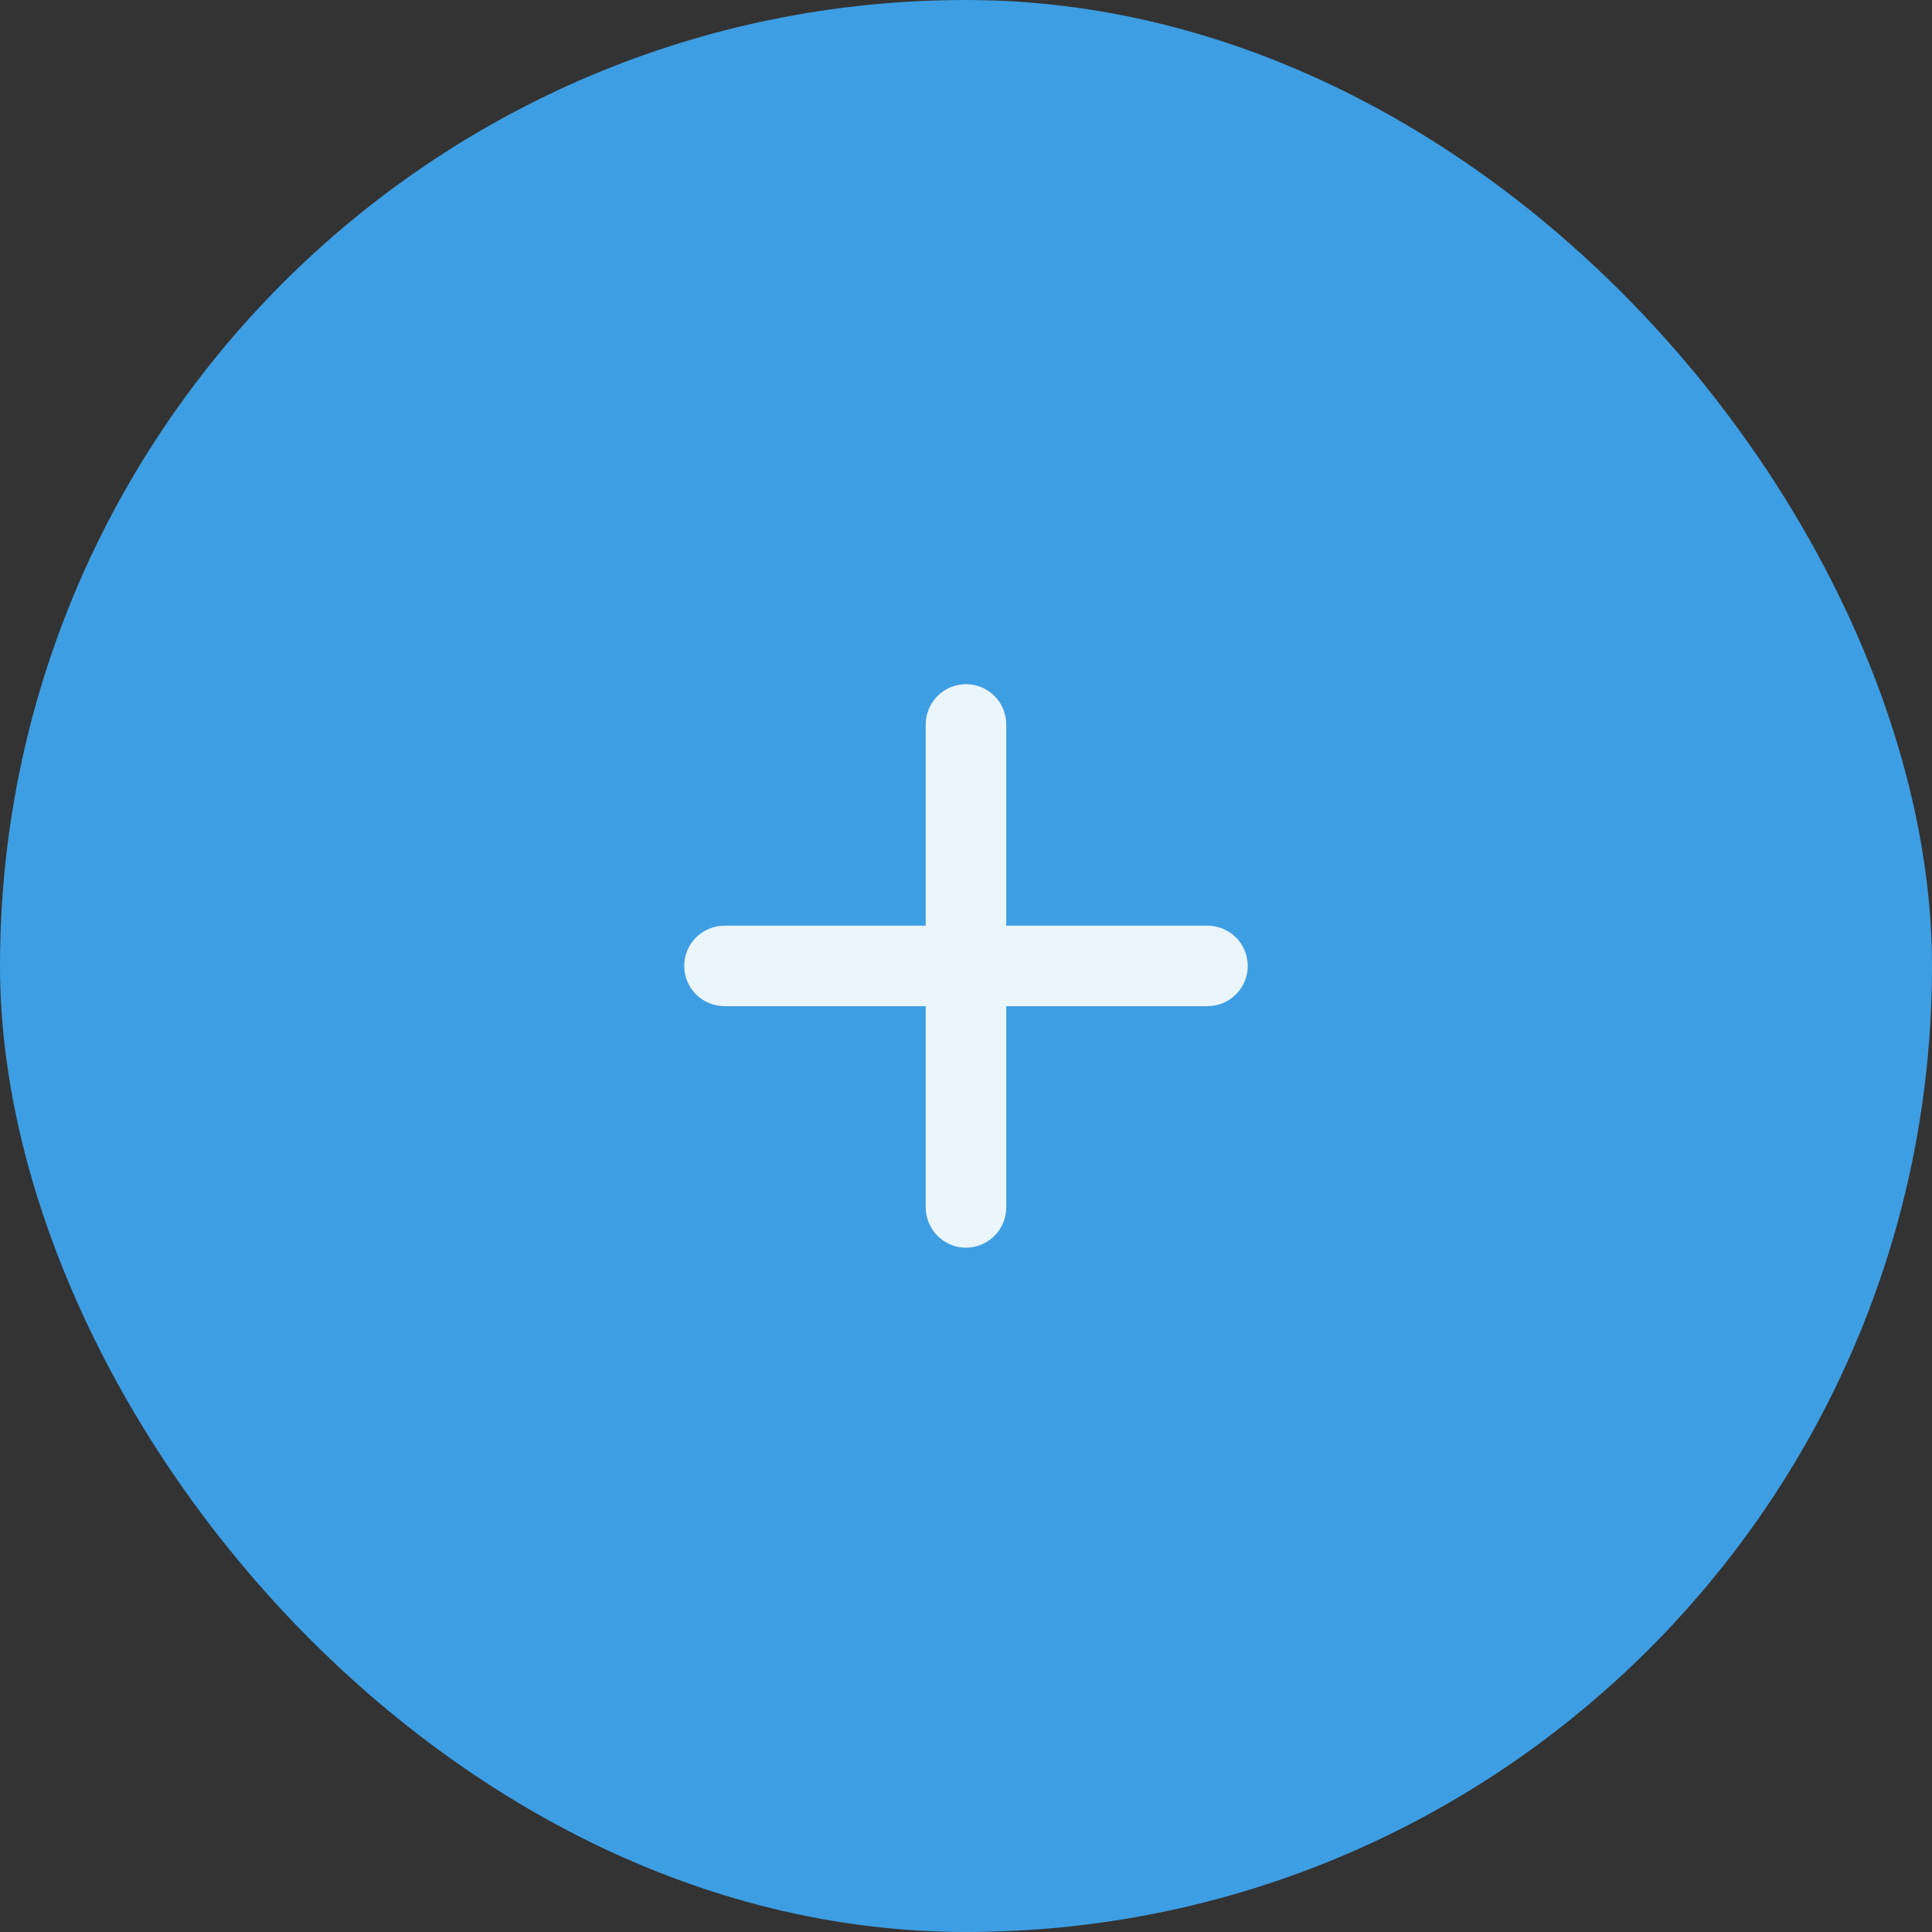 <svg width="64" height="64" viewBox="0 0 64 64" fill="none" xmlns="http://www.w3.org/2000/svg">
<rect x="0" y="0" width="64" height="64" fill="#333333" stroke="none"/>
<rect width="64" height="64" rx="32" fill="#3E9EE3"/>
<g clip-path="url(#clip0_3560_25962)">
<path d="M40 33.331H33.333V39.997C33.333 40.351 33.193 40.69 32.943 40.94C32.693 41.19 32.353 41.331 32 41.331C31.646 41.331 31.307 41.19 31.057 40.94C30.807 40.69 30.666 40.351 30.666 39.997V33.331H24C23.646 33.331 23.307 33.19 23.057 32.94C22.807 32.69 22.666 32.351 22.666 31.997C22.666 31.644 22.807 31.305 23.057 31.055C23.307 30.805 23.646 30.664 24 30.664H30.666V23.997C30.666 23.644 30.807 23.305 31.057 23.055C31.307 22.805 31.646 22.664 32 22.664C32.353 22.664 32.693 22.805 32.943 23.055C33.193 23.305 33.333 23.644 33.333 23.997V30.664H40C40.353 30.664 40.693 30.805 40.943 31.055C41.193 31.305 41.333 31.644 41.333 31.997C41.333 32.351 41.193 32.69 40.943 32.94C40.693 33.19 40.353 33.331 40 33.331Z" fill="#EBF5FC"/>
</g>
<defs>
<clipPath id="clip0_3560_25962">
<rect width="32" height="32" fill="white" transform="translate(16 16)"/>
</clipPath>
</defs>
</svg>
